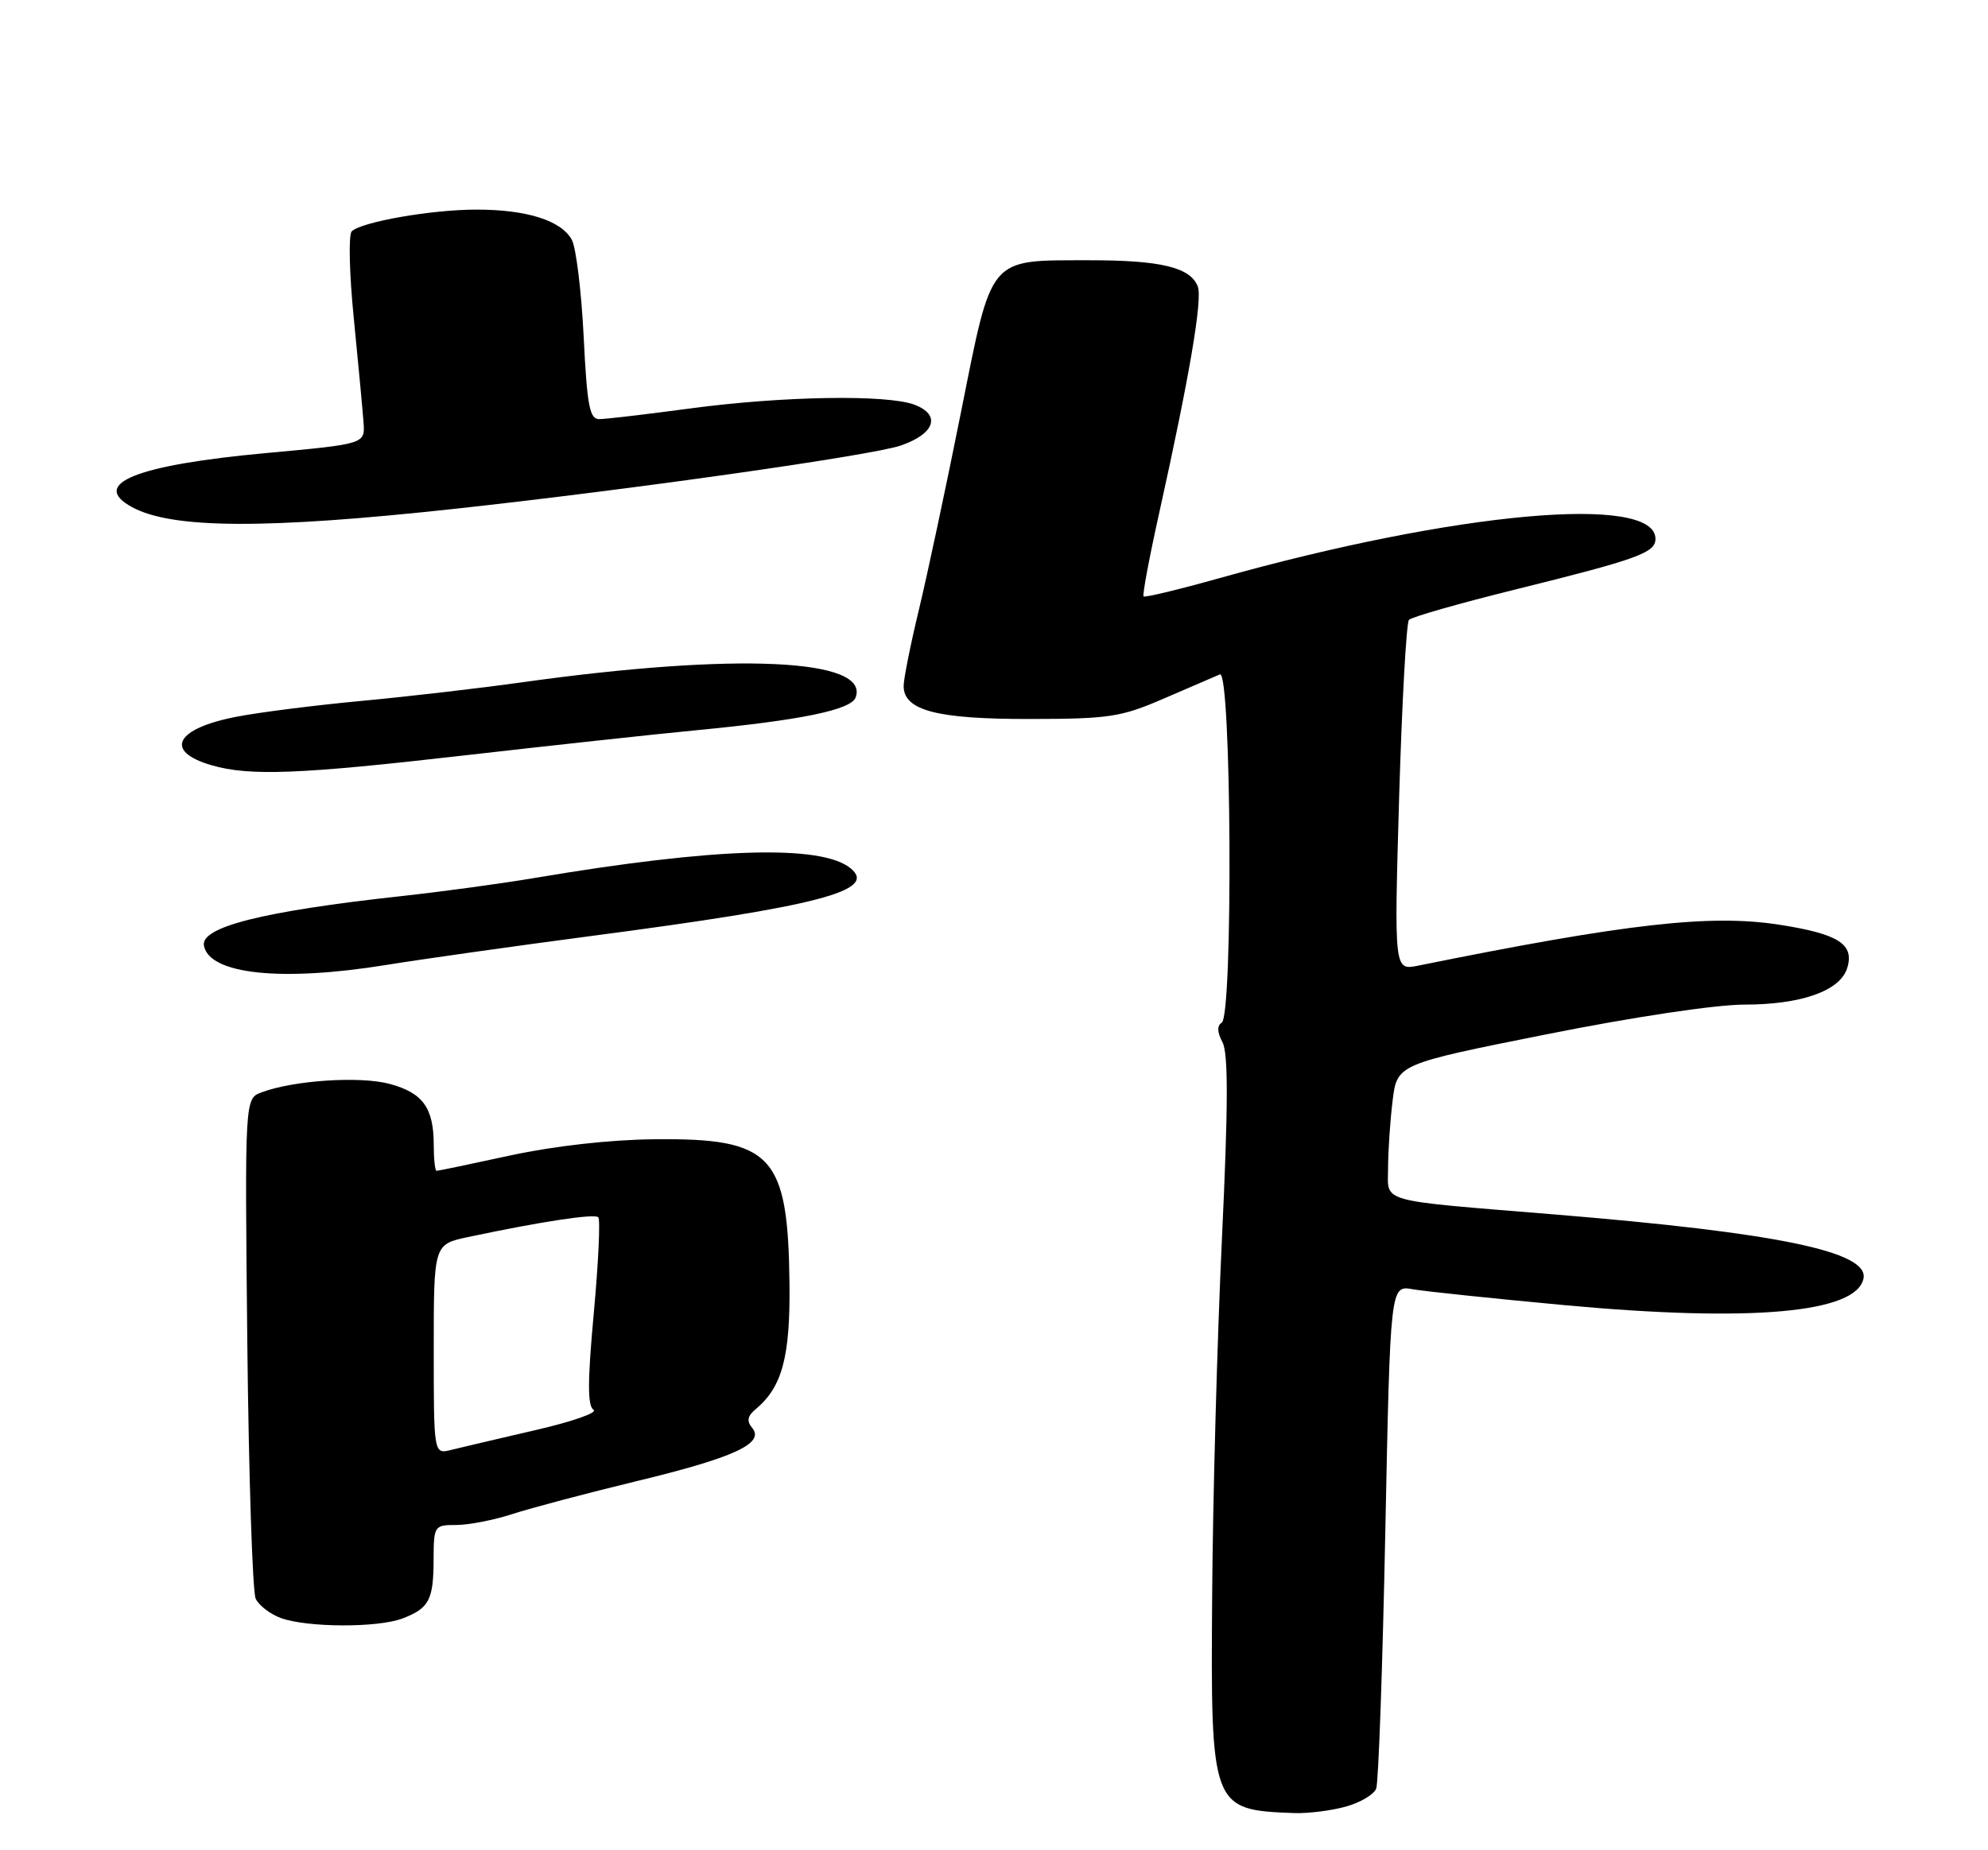 <?xml version="1.0" encoding="UTF-8" standalone="no"?>
<!DOCTYPE svg PUBLIC "-//W3C//DTD SVG 1.1//EN" "http://www.w3.org/Graphics/SVG/1.1/DTD/svg11.dtd" >
<svg xmlns="http://www.w3.org/2000/svg" xmlns:xlink="http://www.w3.org/1999/xlink" version="1.1" viewBox="0 0 275 256">
 <g >
 <path fill="currentColor"
d=" M 186.15 249.97 C 188.16 249.42 190.06 248.29 190.37 247.47 C 190.69 246.65 191.25 230.65 191.63 211.91 C 192.32 177.84 192.32 177.84 195.41 178.38 C 197.11 178.68 206.60 179.67 216.50 180.59 C 242.30 182.97 256.86 181.66 257.78 176.88 C 258.50 173.18 245.86 170.56 215.00 168.03 C 190.36 166.01 192.00 166.47 192.01 161.68 C 192.01 159.38 192.29 155.19 192.63 152.37 C 193.25 147.24 193.25 147.24 213.88 143.12 C 225.87 140.72 237.34 139.00 241.28 139.00 C 249.16 139.00 254.51 137.11 255.51 133.98 C 256.57 130.64 254.34 129.22 246.10 127.94 C 236.55 126.47 224.97 127.78 196.17 133.61 C 192.85 134.28 192.85 134.28 193.54 110.39 C 193.93 97.25 194.54 86.17 194.90 85.77 C 195.26 85.37 201.88 83.48 209.59 81.57 C 226.56 77.37 229.00 76.48 229.00 74.56 C 229.00 68.32 201.43 70.80 168.70 79.99 C 163.10 81.56 158.37 82.70 158.19 82.52 C 158.01 82.34 158.99 77.08 160.38 70.85 C 164.56 52.00 166.36 41.39 165.69 39.64 C 164.68 36.99 160.56 36.00 150.68 36.01 C 136.60 36.04 137.30 35.21 132.94 57.00 C 130.91 67.17 128.29 79.47 127.12 84.33 C 125.95 89.18 125.00 93.95 125.00 94.91 C 125.00 98.30 129.58 99.50 142.41 99.48 C 153.44 99.47 155.07 99.22 161.00 96.65 C 164.57 95.11 168.06 93.60 168.75 93.31 C 170.35 92.64 170.59 140.52 169.00 141.50 C 168.34 141.91 168.37 142.83 169.10 144.19 C 169.92 145.72 169.90 152.95 169.03 171.38 C 168.38 185.20 167.77 207.32 167.68 220.54 C 167.46 250.20 167.55 250.43 179.00 250.86 C 180.93 250.93 184.14 250.53 186.15 249.97 Z  M 55.66 223.94 C 59.36 222.53 59.97 221.39 59.98 215.75 C 60.00 211.10 60.07 211.00 63.12 211.00 C 64.83 211.00 68.32 210.32 70.87 209.49 C 73.41 208.66 81.11 206.62 87.96 204.96 C 101.53 201.69 105.83 199.71 104.05 197.57 C 103.26 196.61 103.39 195.92 104.55 194.96 C 108.19 191.93 109.32 187.74 109.21 177.66 C 109.01 159.77 106.85 157.46 90.50 157.63 C 84.40 157.69 76.66 158.56 70.64 159.86 C 65.22 161.04 60.60 162.00 60.39 162.00 C 60.18 162.00 60.00 160.40 60.00 158.43 C 60.00 153.29 58.50 151.21 53.90 149.97 C 49.79 148.87 40.64 149.47 36.18 151.14 C 33.86 152.00 33.86 152.00 34.21 185.75 C 34.41 204.31 34.93 220.26 35.37 221.20 C 35.81 222.13 37.37 223.33 38.84 223.87 C 42.47 225.20 52.25 225.24 55.66 223.94 Z  M 53.38 133.52 C 58.39 132.71 71.27 130.89 81.98 129.48 C 113.23 125.38 121.41 123.24 117.69 120.16 C 113.67 116.82 98.93 117.26 74.00 121.47 C 69.33 122.26 61.00 123.39 55.50 123.99 C 36.39 126.08 27.71 128.26 28.21 130.85 C 28.97 134.81 38.92 135.86 53.38 133.52 Z  M 64.05 104.54 C 75.85 103.19 90.45 101.60 96.50 101.02 C 110.82 99.64 117.70 98.22 118.35 96.52 C 120.42 91.12 101.80 90.27 72.25 94.40 C 66.34 95.23 56.33 96.39 50.00 96.98 C 43.67 97.57 35.92 98.55 32.77 99.16 C 24.24 100.79 22.61 103.96 29.30 105.89 C 34.52 107.40 41.41 107.14 64.05 104.54 Z  M 63.00 70.39 C 87.36 67.74 120.66 63.01 124.62 61.64 C 129.33 60.01 130.20 57.41 126.51 56.00 C 122.72 54.56 108.28 54.80 95.50 56.51 C 89.45 57.32 83.78 57.99 82.90 57.99 C 81.56 58.00 81.21 56.16 80.74 46.60 C 80.43 40.33 79.69 34.30 79.11 33.20 C 77.67 30.52 72.90 29.00 65.90 29.00 C 59.75 29.00 50.07 30.68 48.66 32.00 C 48.19 32.43 48.32 37.90 48.95 44.14 C 49.57 50.39 50.17 56.83 50.29 58.46 C 50.50 61.43 50.50 61.43 36.78 62.69 C 18.83 64.34 12.37 66.94 18.25 70.16 C 23.77 73.18 36.74 73.25 63.00 70.39 Z  M 60.00 186.69 C 60.00 172.17 60.00 172.17 64.75 171.16 C 74.88 169.01 82.23 167.90 82.76 168.42 C 83.06 168.73 82.78 174.69 82.14 181.67 C 81.27 191.12 81.26 194.54 82.11 195.07 C 82.73 195.45 79.10 196.72 74.04 197.88 C 68.98 199.05 63.75 200.28 62.42 200.61 C 60.00 201.22 60.00 201.22 60.00 186.69 Z "/>
</g>
</svg>